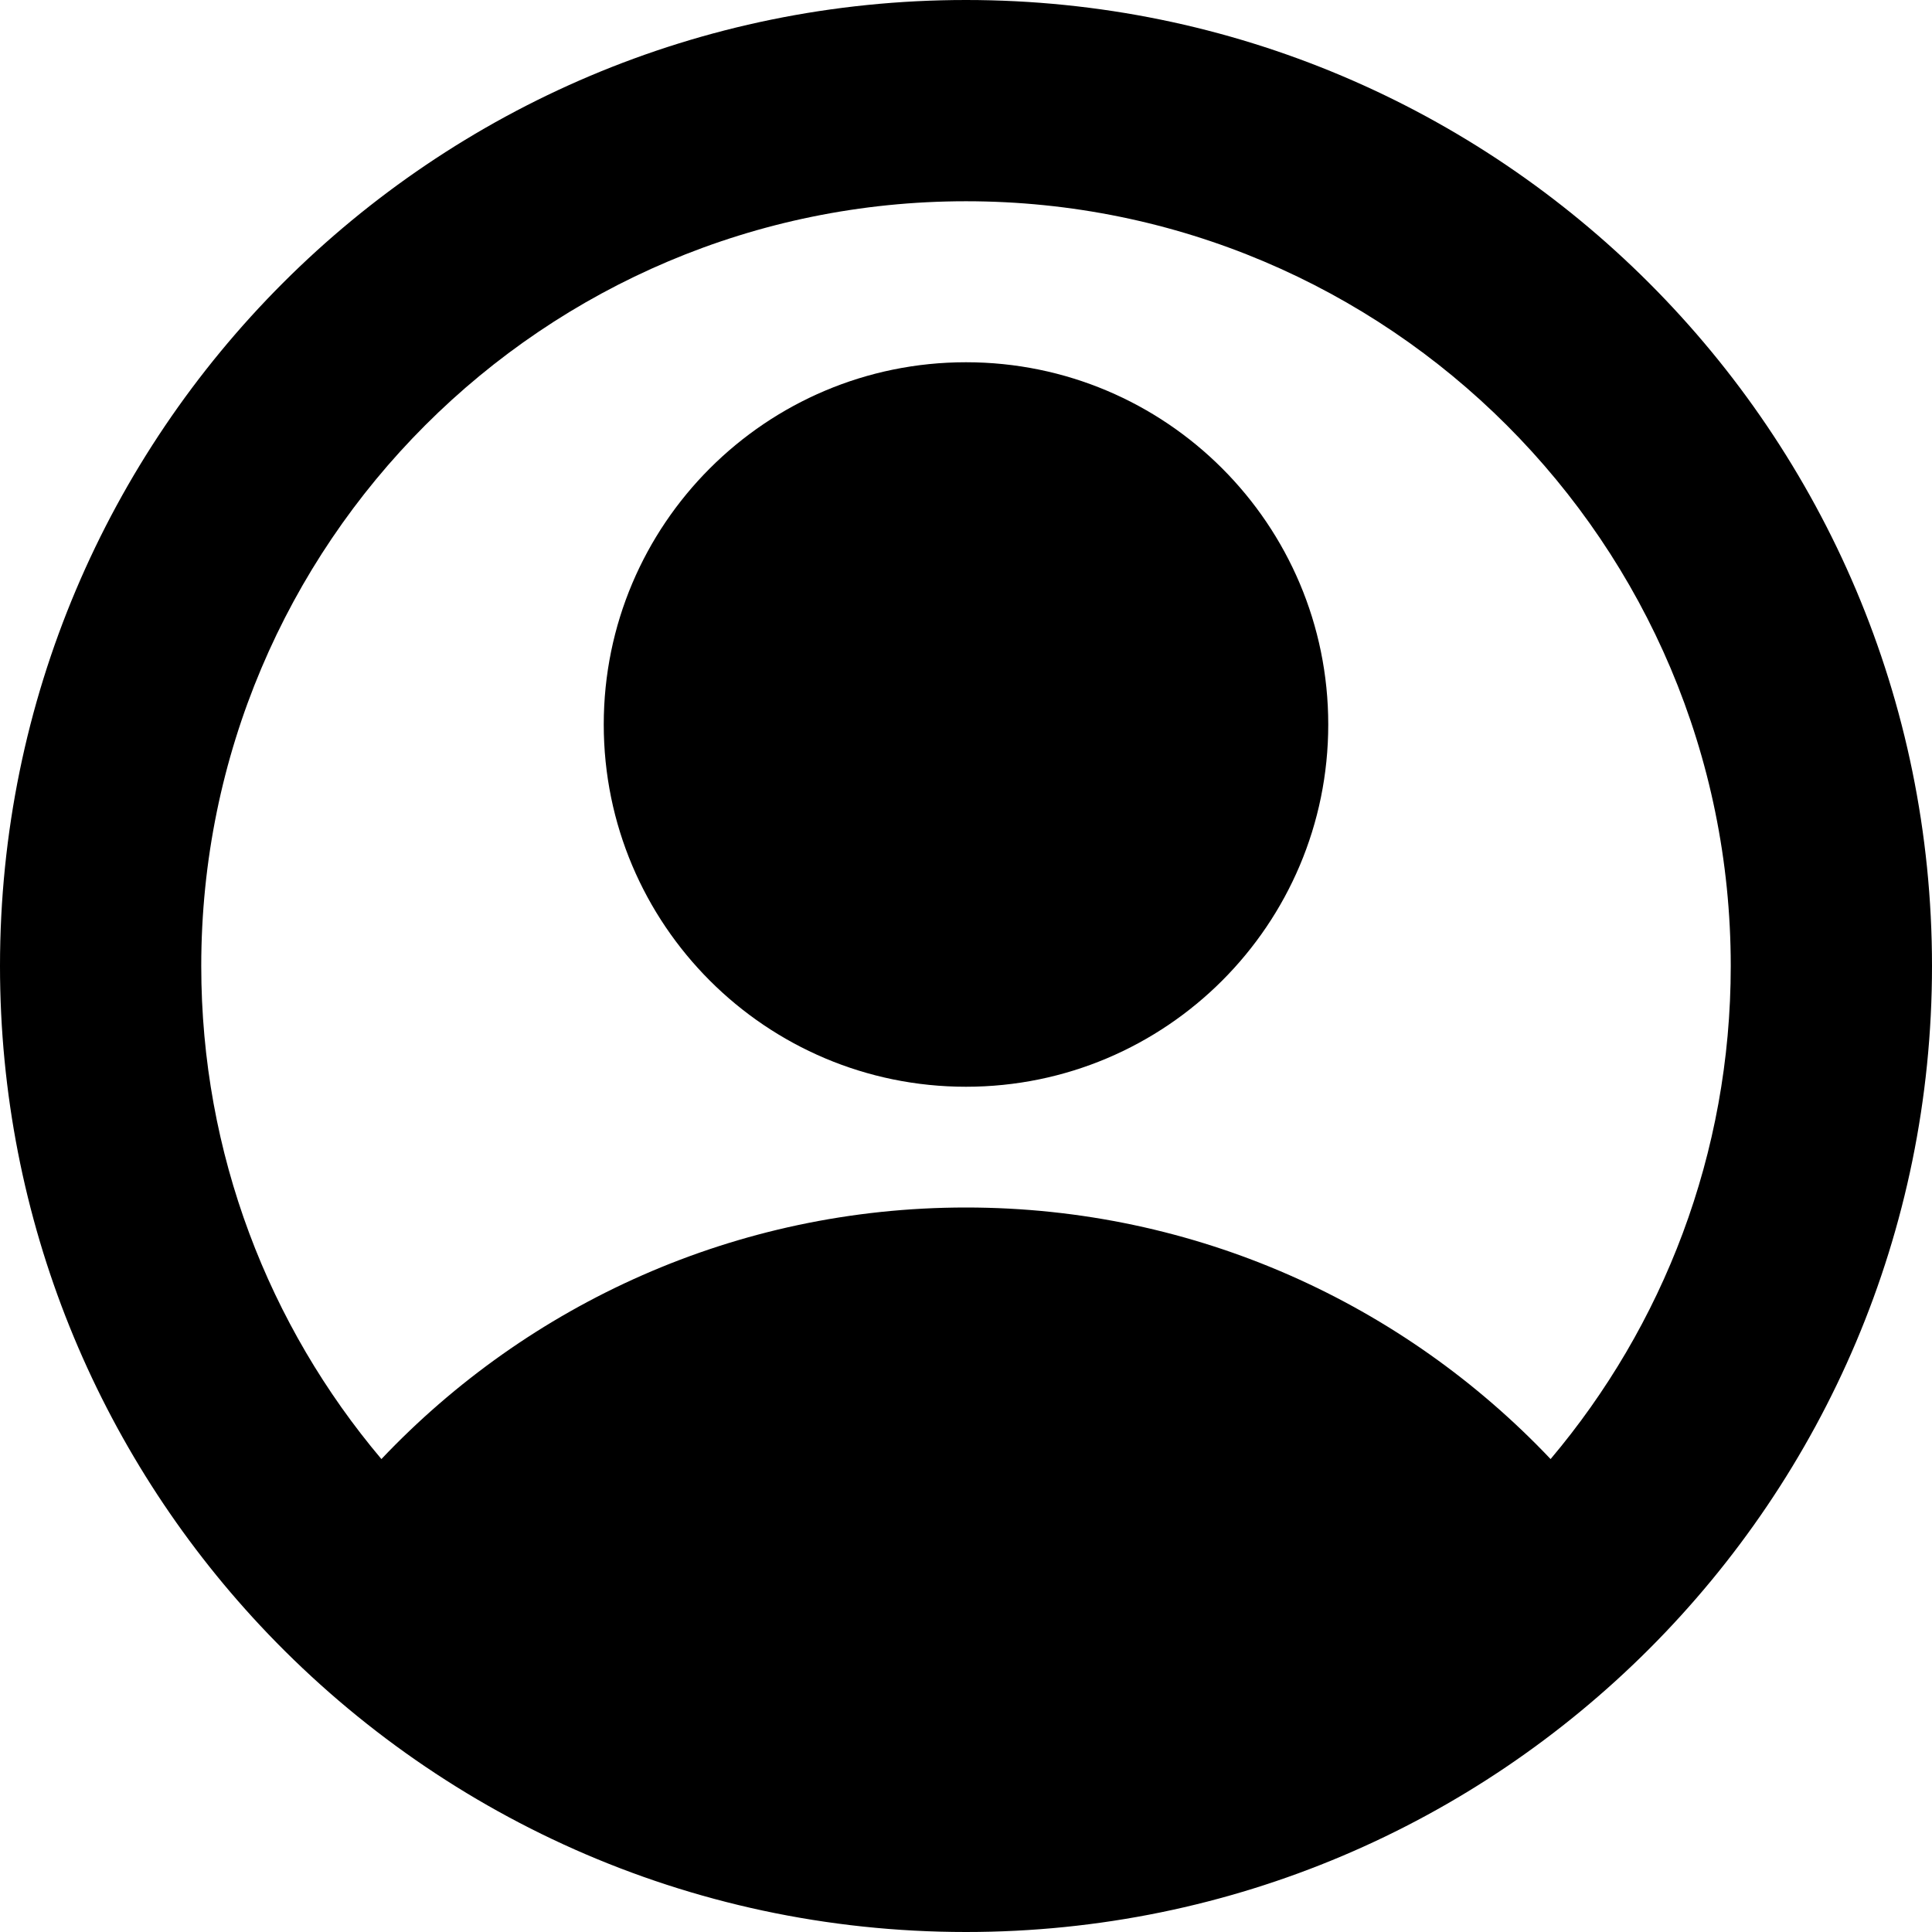<svg width="24" height="24" viewBox="0 0 24 24" fill="none" xmlns="http://www.w3.org/2000/svg">
<path d="M12 13.5C14.485 13.5 16.5 11.485 16.5 9C16.5 6.515 14.485 4.5 12 4.5C9.515 4.5 7.5 6.515 7.5 9C7.5 11.485 9.515 13.5 12 13.5Z" fill="black"/>
<path fill-rule="evenodd" clip-rule="evenodd" d="M3.23 20.191C5.42 22.535 8.539 24 12 24C18.627 24 24 18.627 24 12C24 5.373 18.627 0 12 0C5.373 0 0 5.373 0 12C0 15.166 1.226 18.046 3.23 20.191ZM4.738 18.125C6.561 16.201 9.14 15 12 15C14.86 15 17.439 16.201 19.262 18.125C20.658 16.471 21.5 14.334 21.5 12C21.5 6.753 17.247 2.5 12 2.5C6.753 2.5 2.5 6.753 2.5 12C2.5 14.334 3.342 16.471 4.738 18.125Z" fill="black"/>
</svg>

